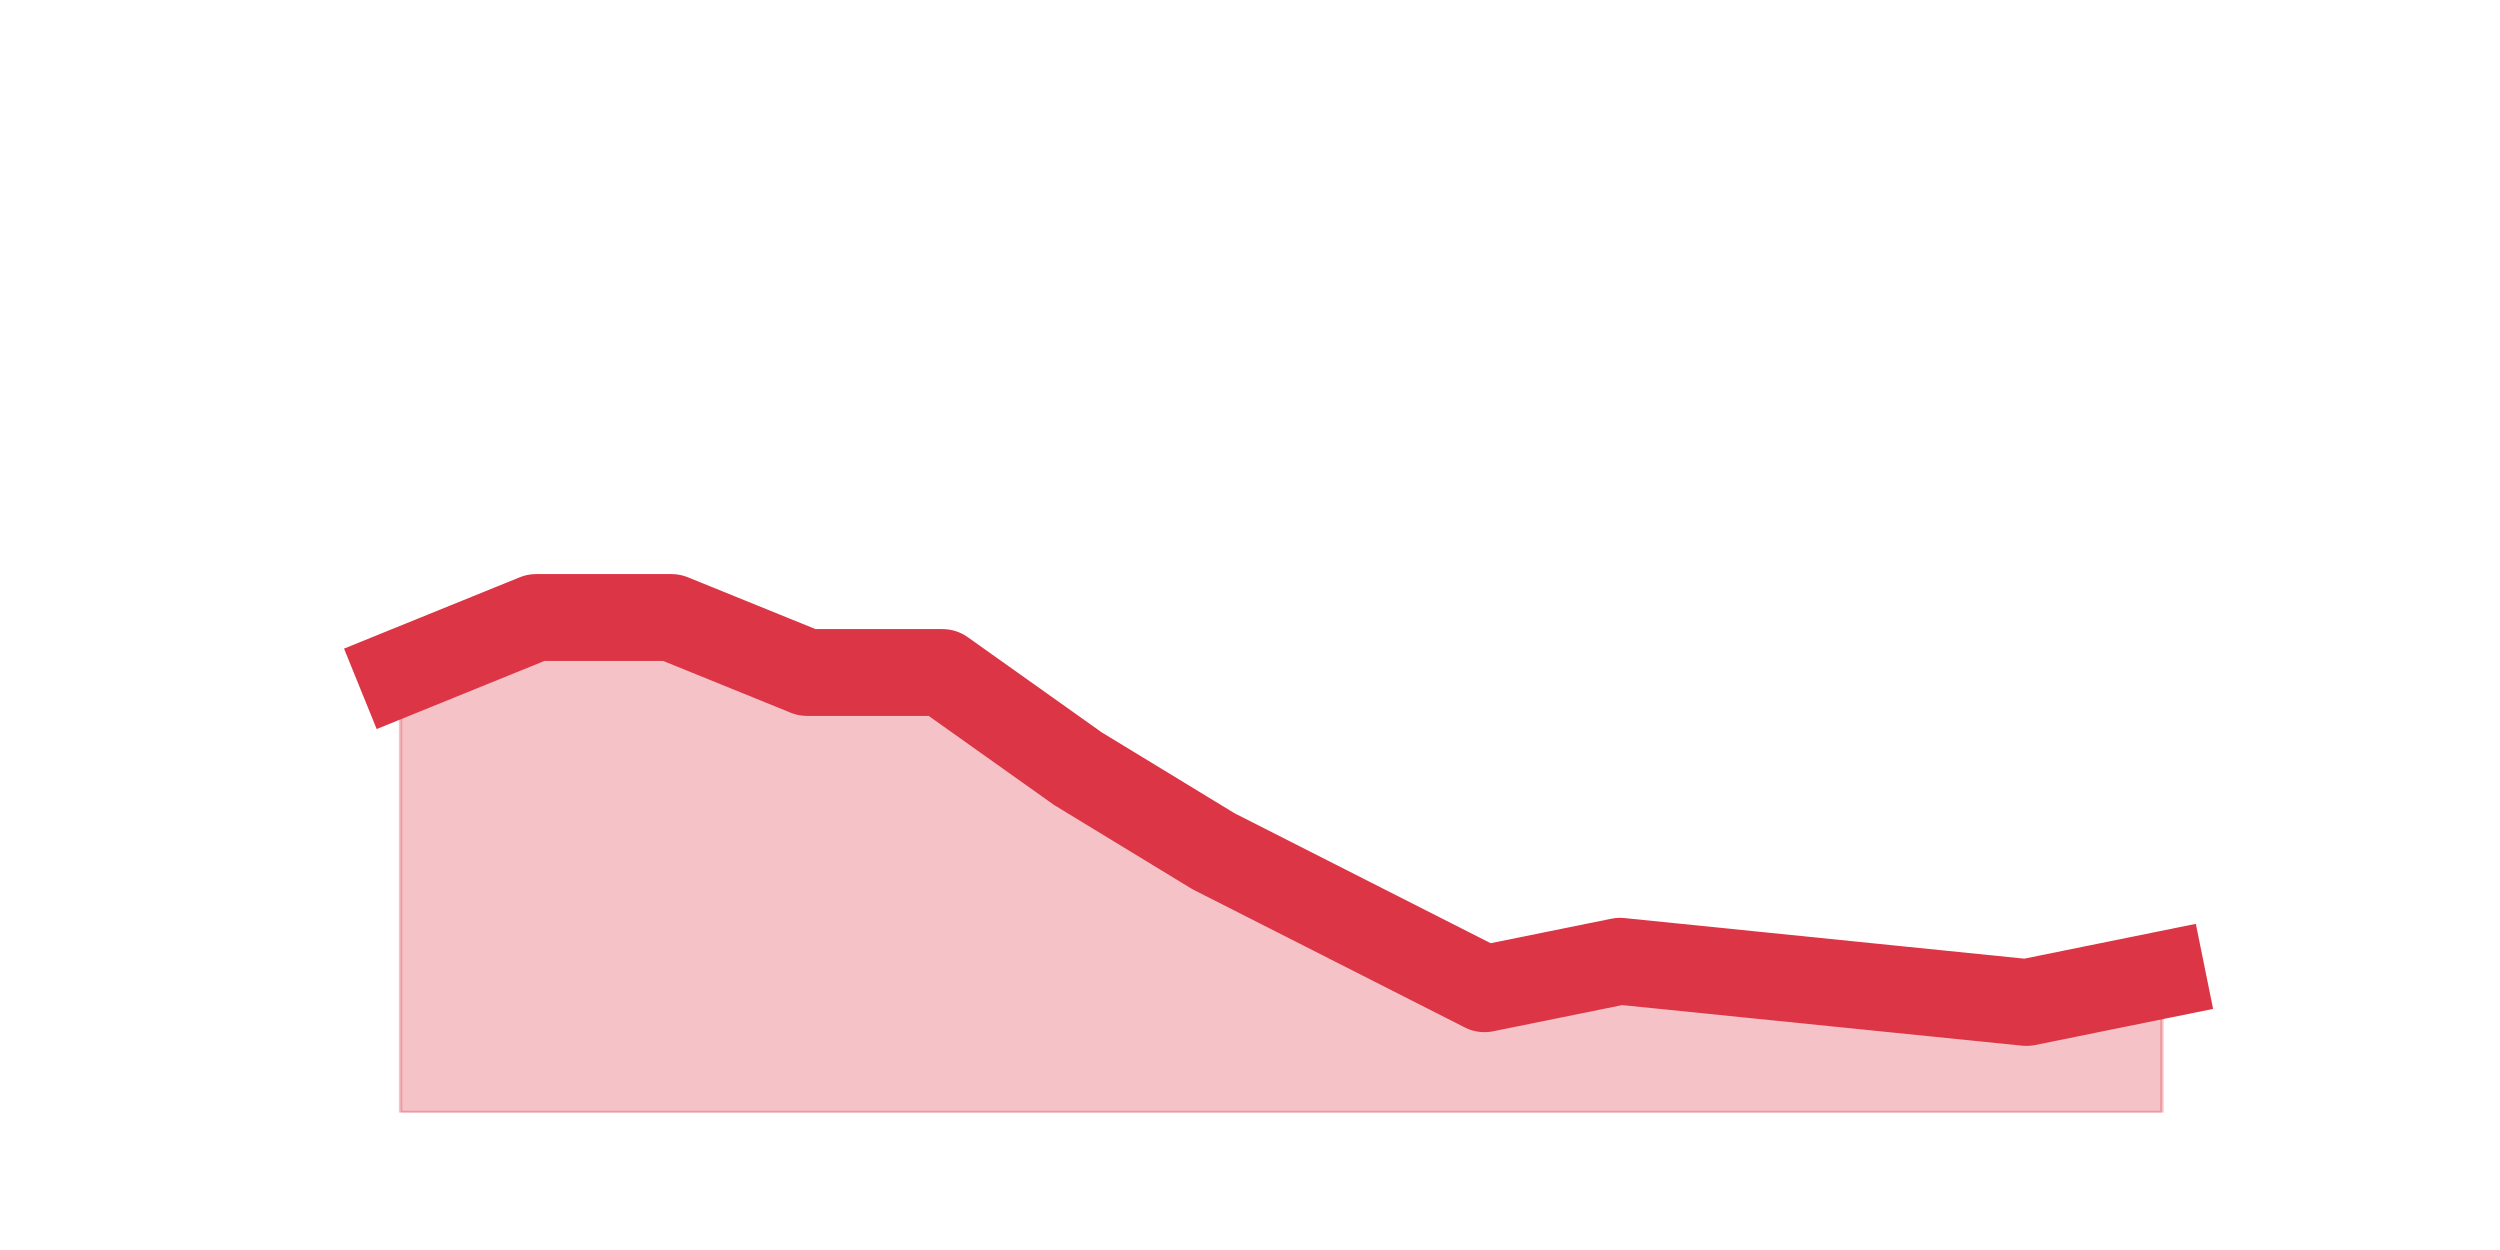 <?xml version="1.0" encoding="utf-8" standalone="no"?>
<!DOCTYPE svg PUBLIC "-//W3C//DTD SVG 1.1//EN"
  "http://www.w3.org/Graphics/SVG/1.1/DTD/svg11.dtd">
<!-- Created with matplotlib (https://matplotlib.org/) -->
<svg height="360pt" version="1.1" viewBox="0 0 720 360" width="720pt" xmlns="http://www.w3.org/2000/svg" xmlns:xlink="http://www.w3.org/1999/xlink">
 <defs>
  <style type="text/css">*{stroke-linecap:butt;stroke-linejoin:round;}</style>
 </defs>
 <g id="figure_1">
  <g id="patch_1">
   <path d="M 0 360 
L 720 360 
L 720 0 
L 0 0 
z
" style="fill:none;"/>
  </g>
  <g id="axes_1">
   <g id="matplotlib.axis_1"/>
   <g id="matplotlib.axis_2"/>
   <g id="PolyCollection_1">
    <defs>
     <path d="M 115.364 -166.32 
L 115.364 -39.6 
L 154.385 -39.6 
L 193.406 -39.6 
L 232.427 -39.6 
L 271.448 -39.6 
L 310.469 -39.6 
L 349.49 -39.6 
L 388.51 -39.6 
L 427.531 -39.6 
L 466.552 -39.6 
L 505.573 -39.6 
L 544.594 -39.6 
L 583.615 -39.6 
L 622.636 -39.6 
L 622.636 -79.2 
L 622.636 -79.2 
L 583.615 -71.28 
L 544.594 -75.24 
L 505.573 -79.2 
L 466.552 -83.16 
L 427.531 -75.24 
L 388.51 -95.04 
L 349.49 -114.84 
L 310.469 -138.6 
L 271.448 -166.32 
L 232.427 -166.32 
L 193.406 -182.16 
L 154.385 -182.16 
L 115.364 -166.32 
z
" id="m06e0d2342b" style="stroke:#dc3545;stroke-opacity:0.3;"/>
    </defs>
    <g clip-path="url(#pa272d157c6)">
     <use style="fill:#dc3545;fill-opacity:0.3;stroke:#dc3545;stroke-opacity:0.3;" x="0" xlink:href="#m06e0d2342b" y="360"/>
    </g>
   </g>
   <g id="line2d_1">
    <path clip-path="url(#pa272d157c6)" d="M 115.364 193.68 
L 154.385 177.84 
L 193.406 177.84 
L 232.427 193.68 
L 271.448 193.68 
L 310.469 221.4 
L 349.49 245.16 
L 388.51 264.96 
L 427.531 284.76 
L 466.552 276.84 
L 505.573 280.8 
L 544.594 284.76 
L 583.615 288.72 
L 622.636 280.8 
" style="fill:none;stroke:#dc3545;stroke-linecap:square;stroke-width:25;"/>
   </g>
  </g>
 </g>
 <defs>
  <clipPath id="pa272d157c6">
   <rect height="277.2" width="558" x="90" y="43.2"/>
  </clipPath>
 </defs>
</svg>
